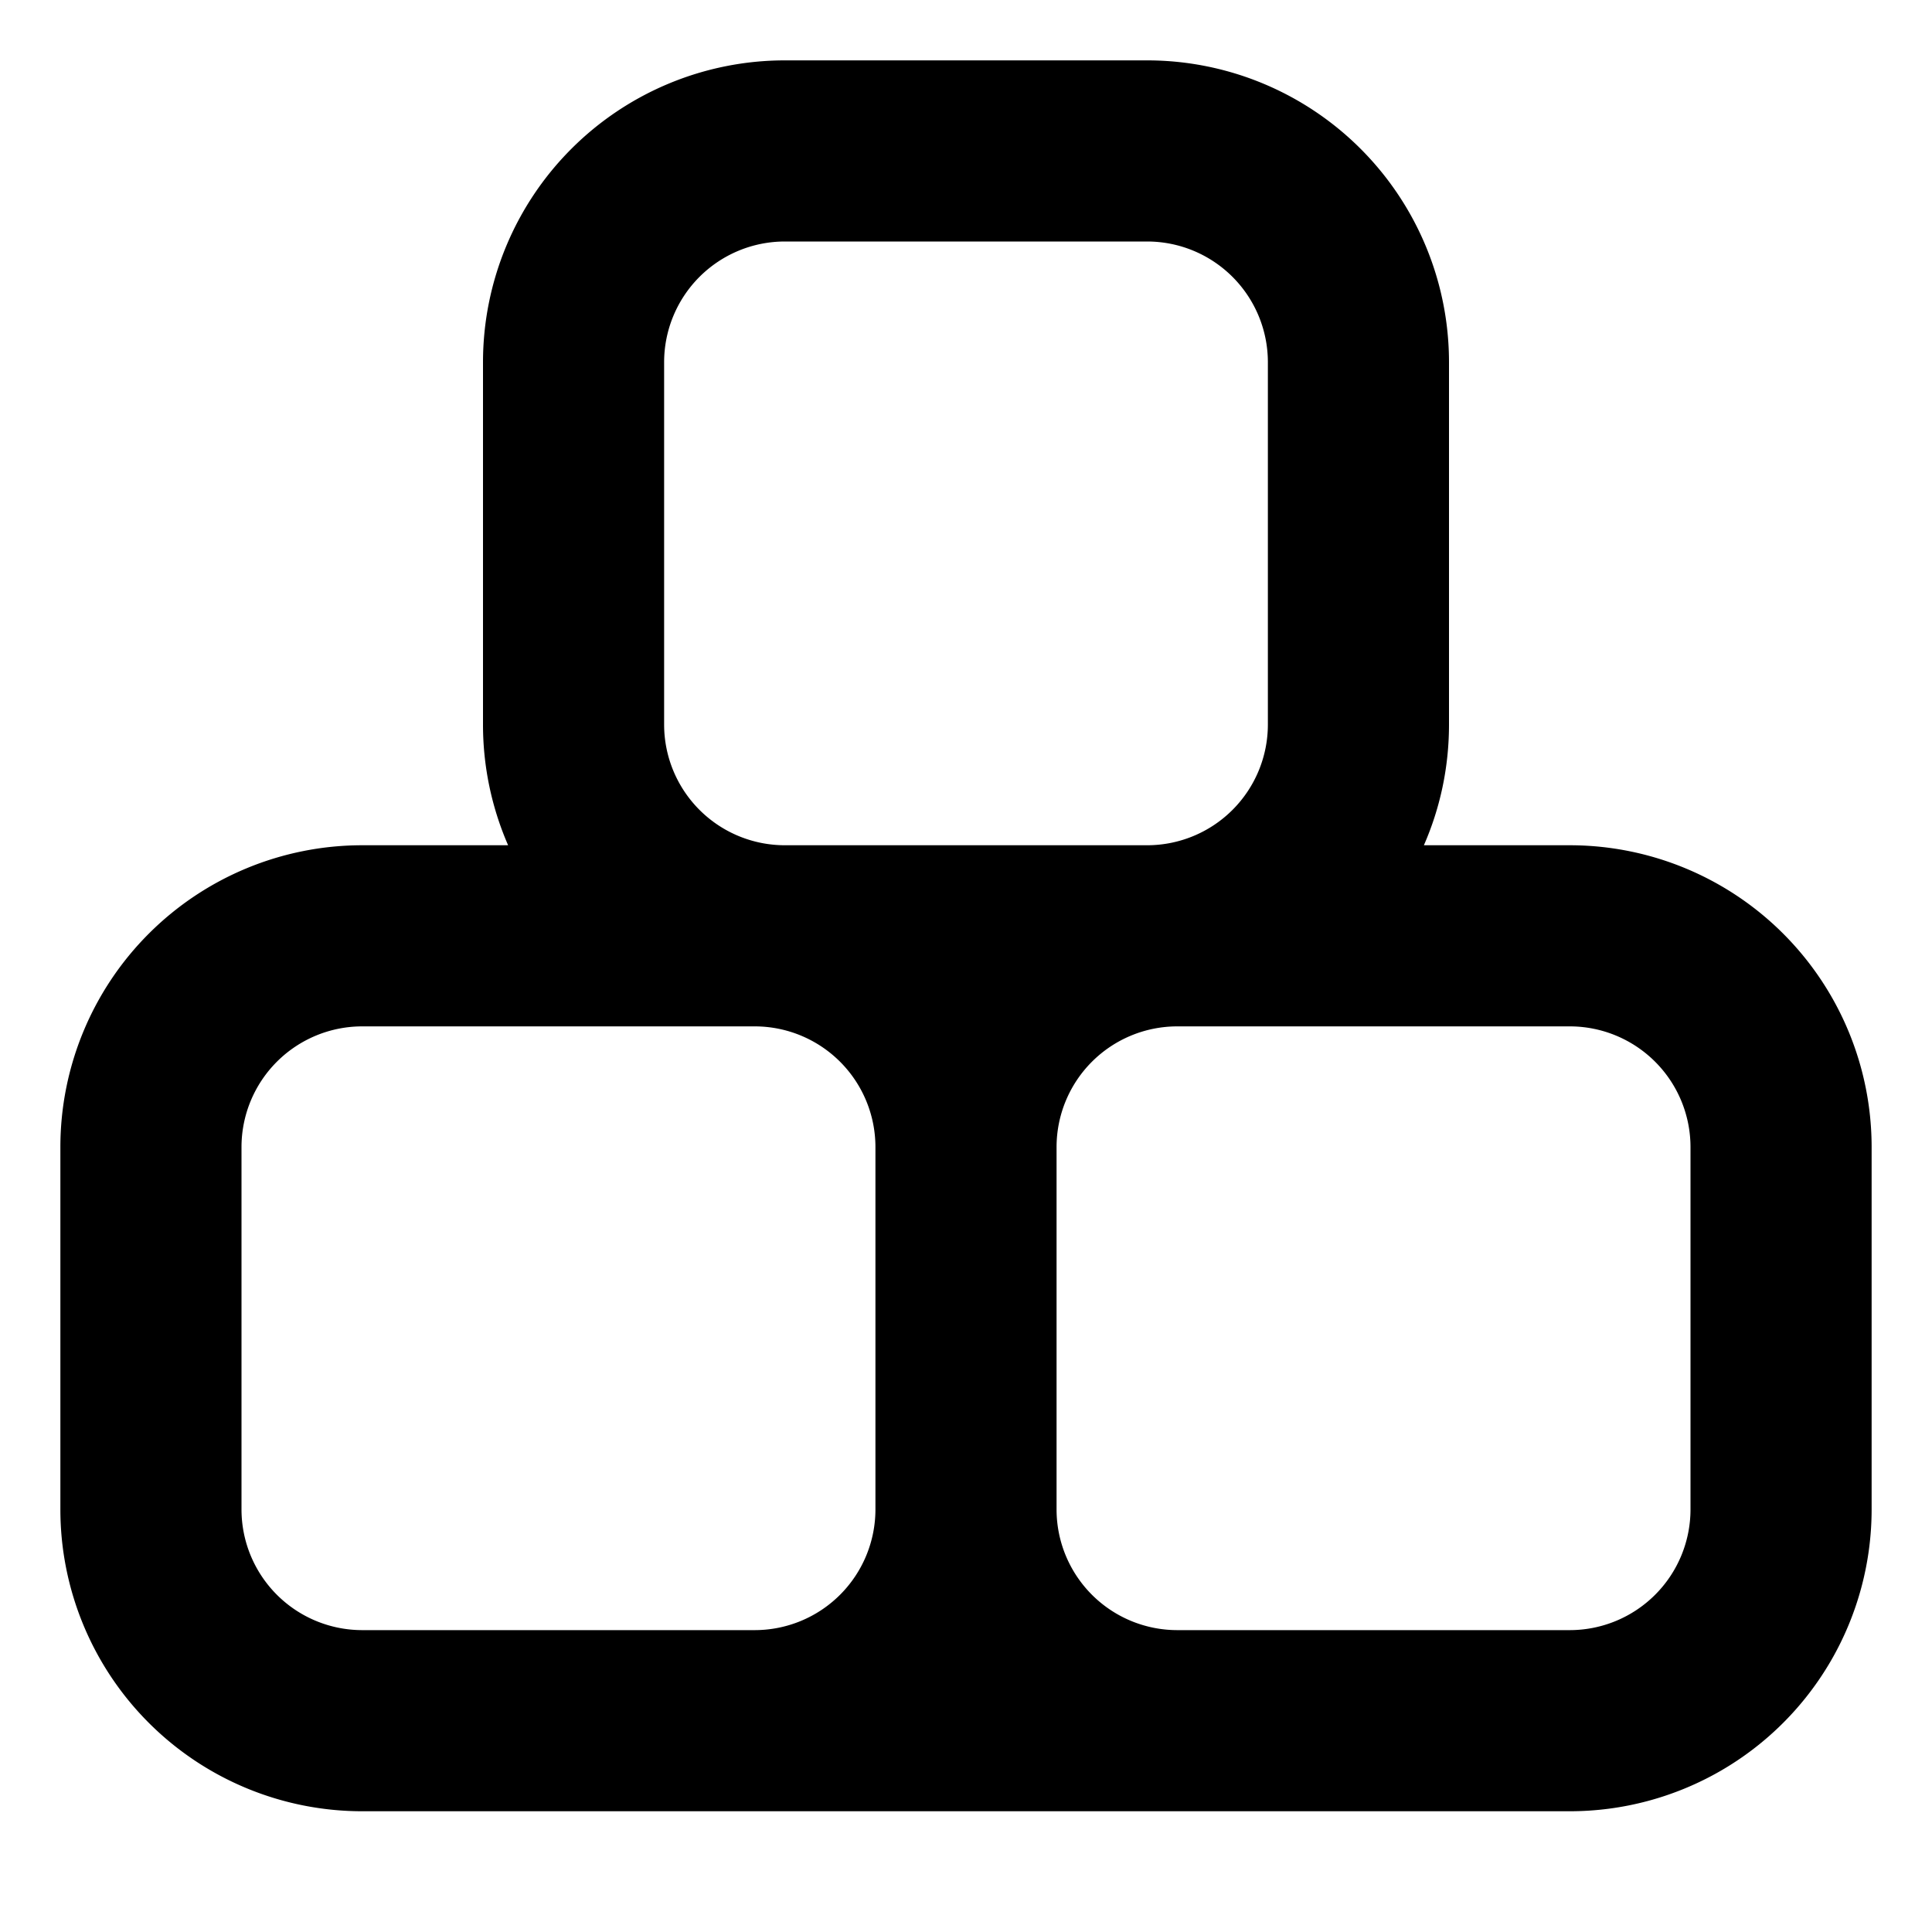 <svg xmlns="http://www.w3.org/2000/svg" width="16" height="16" fill="none" viewBox="0 0 16 16">
    <path fill="currentColor" fill-rule="evenodd" d="M6.5 2h3a1 1 0 0 1 1 1v3a1 1 0 0 1-1 1h-3a1 1 0 0 1-1-1V3a1 1 0 0 1 1-1M4 3A2.5 2.5 0 0 1 6.5.5h3A2.5 2.5 0 0 1 12 3v3c0 .356-.074.694-.208 1H13a2.5 2.5 0 0 1 2.5 2.5v3A2.5 2.5 0 0 1 13 15H3a2.5 2.5 0 0 1-2.5-2.5v-3A2.5 2.5 0 0 1 3 7h1.208A2.5 2.5 0 0 1 4 6zm2.25 5.5a1 1 0 0 1 1 1v3a1 1 0 0 1-1 1H3a1 1 0 0 1-1-1v-3a1 1 0 0 1 1-1zm3.5 5a1 1 0 0 1-1-1v-3a1 1 0 0 1 1-1H13a1 1 0 0 1 1 1v3a1 1 0 0 1-1 1z" clip-rule="evenodd"/>
</svg>
